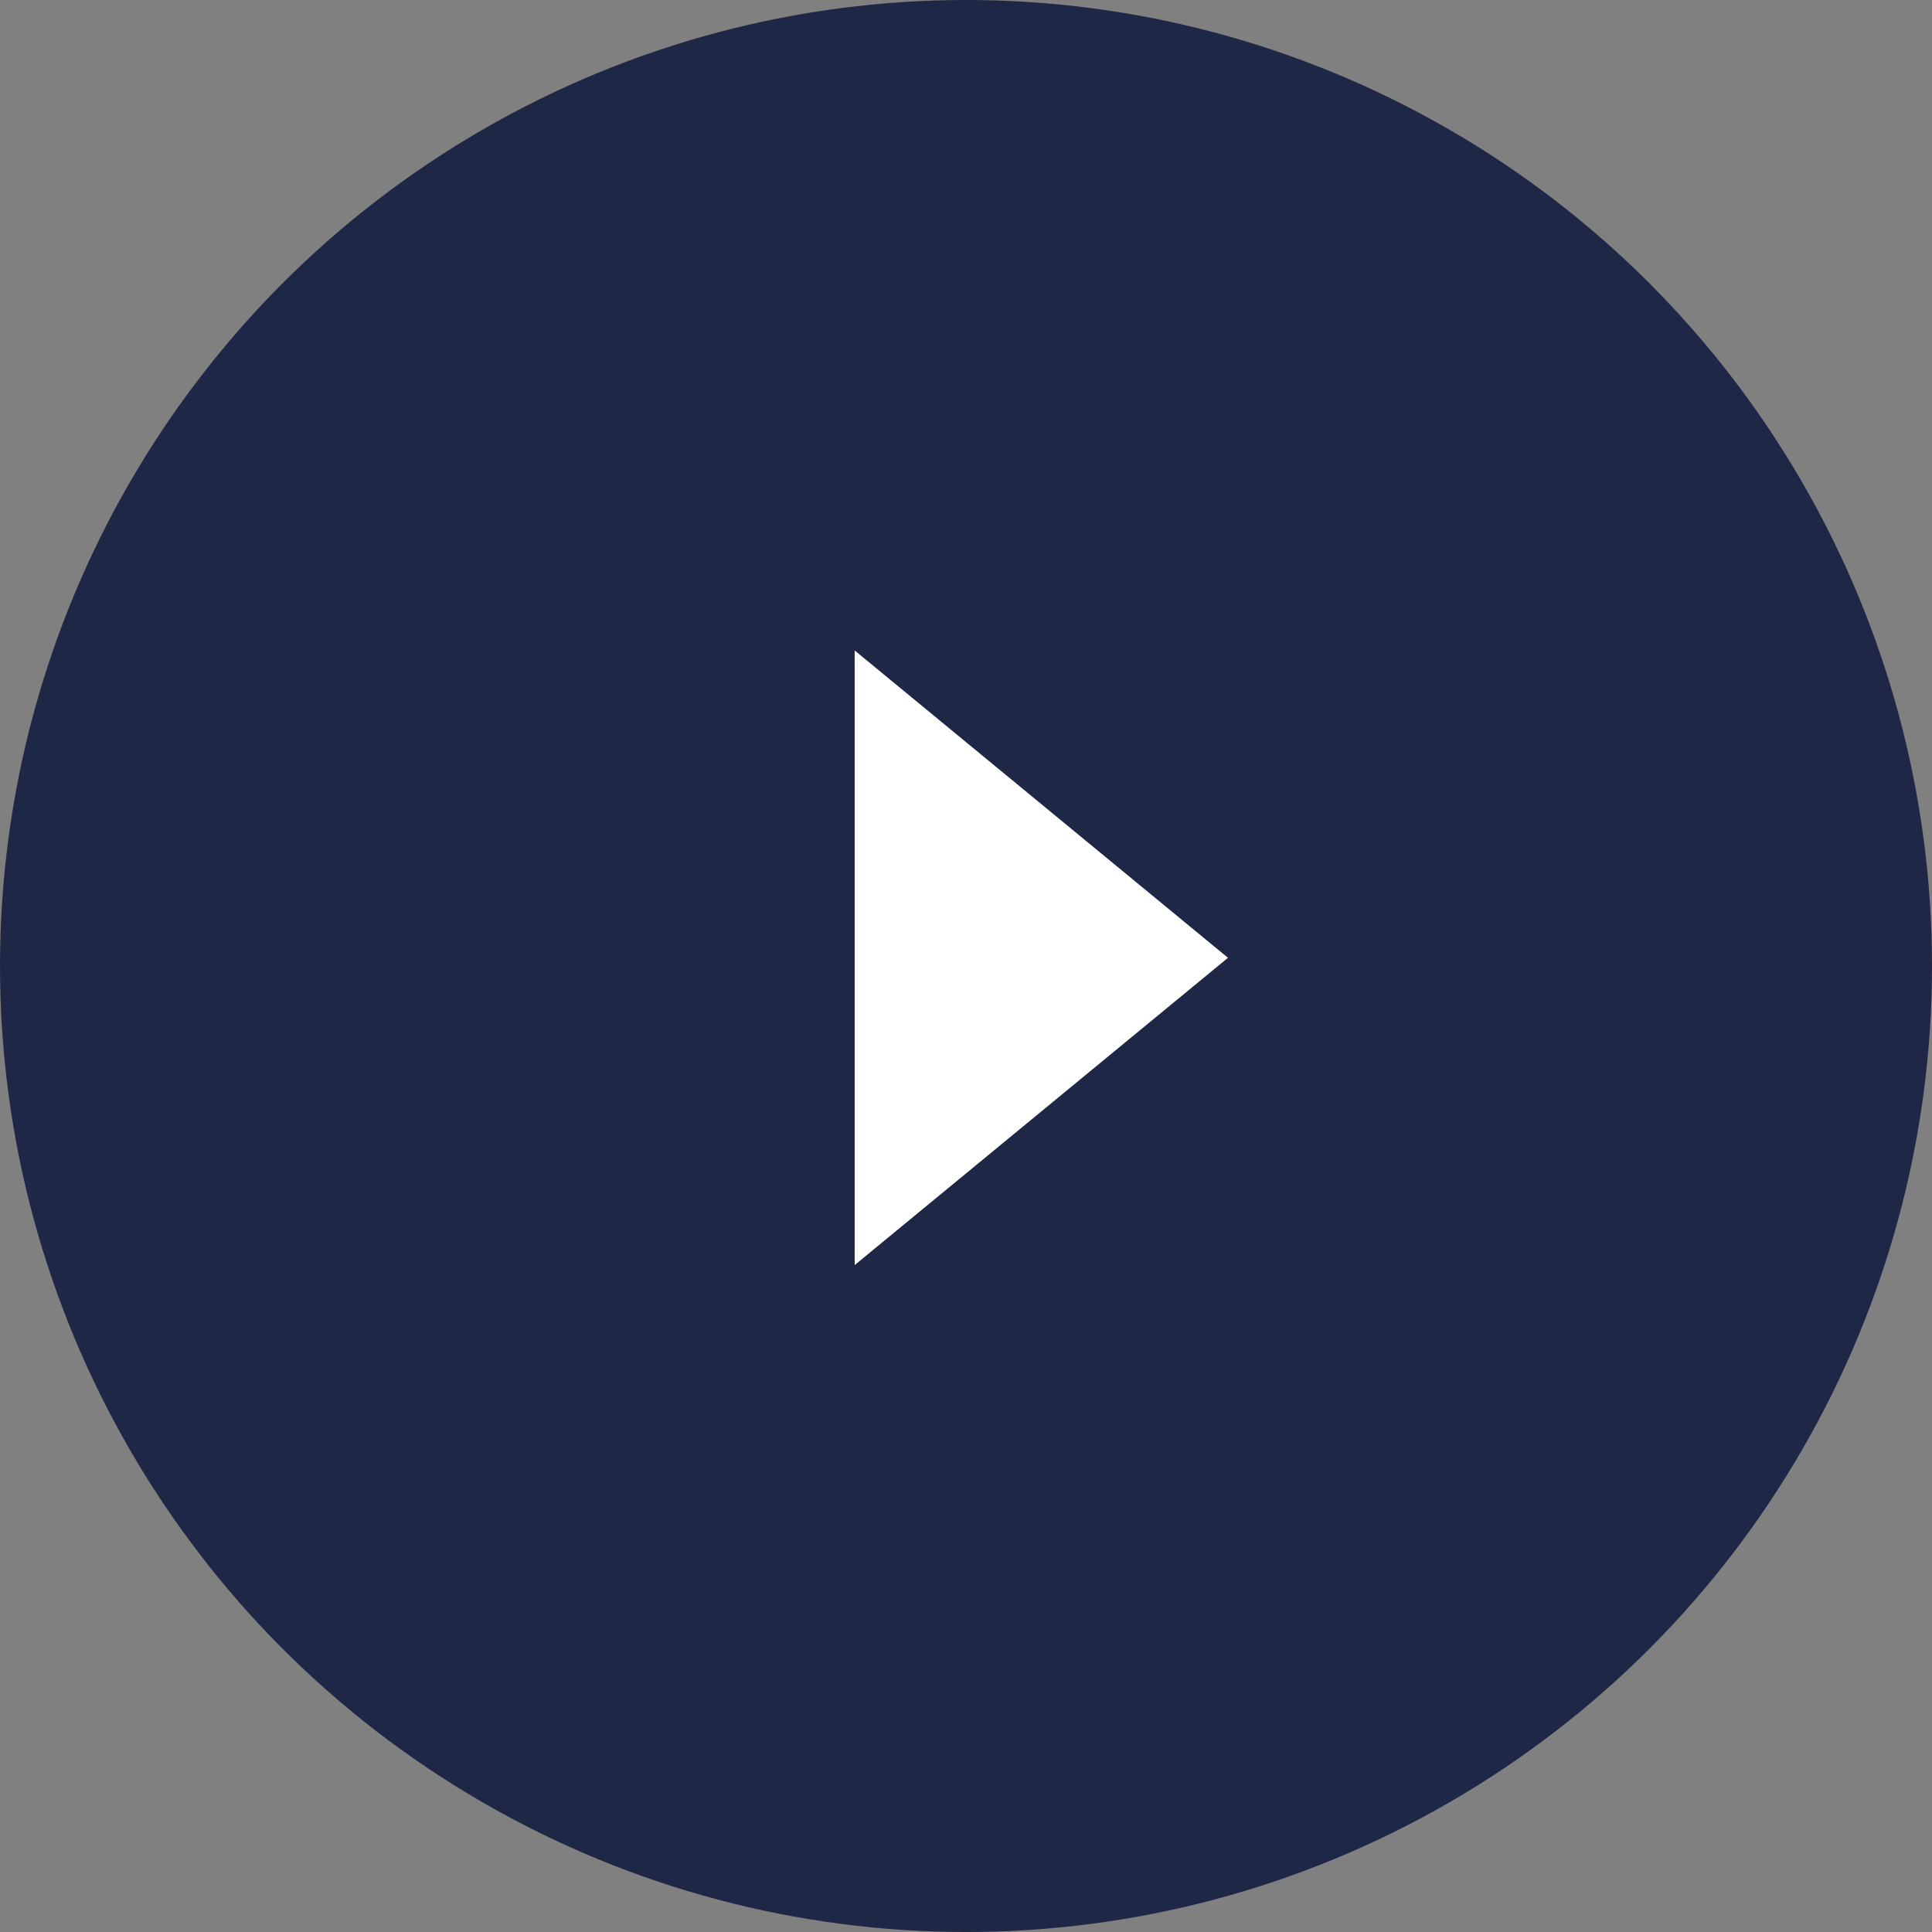 <svg width="60" height="60" viewBox="0 0 60 60" fill="none" xmlns="http://www.w3.org/2000/svg">
<rect x="0" y="0" width="60" height="60" fill="#808080" stroke="none"/>
<circle cx="30" cy="30" r="30" fill="#1F2747"/>
<path d="M26.543 20.201L38.136 29.745L26.543 39.288V20.201Z" fill="white"/>
</svg>
